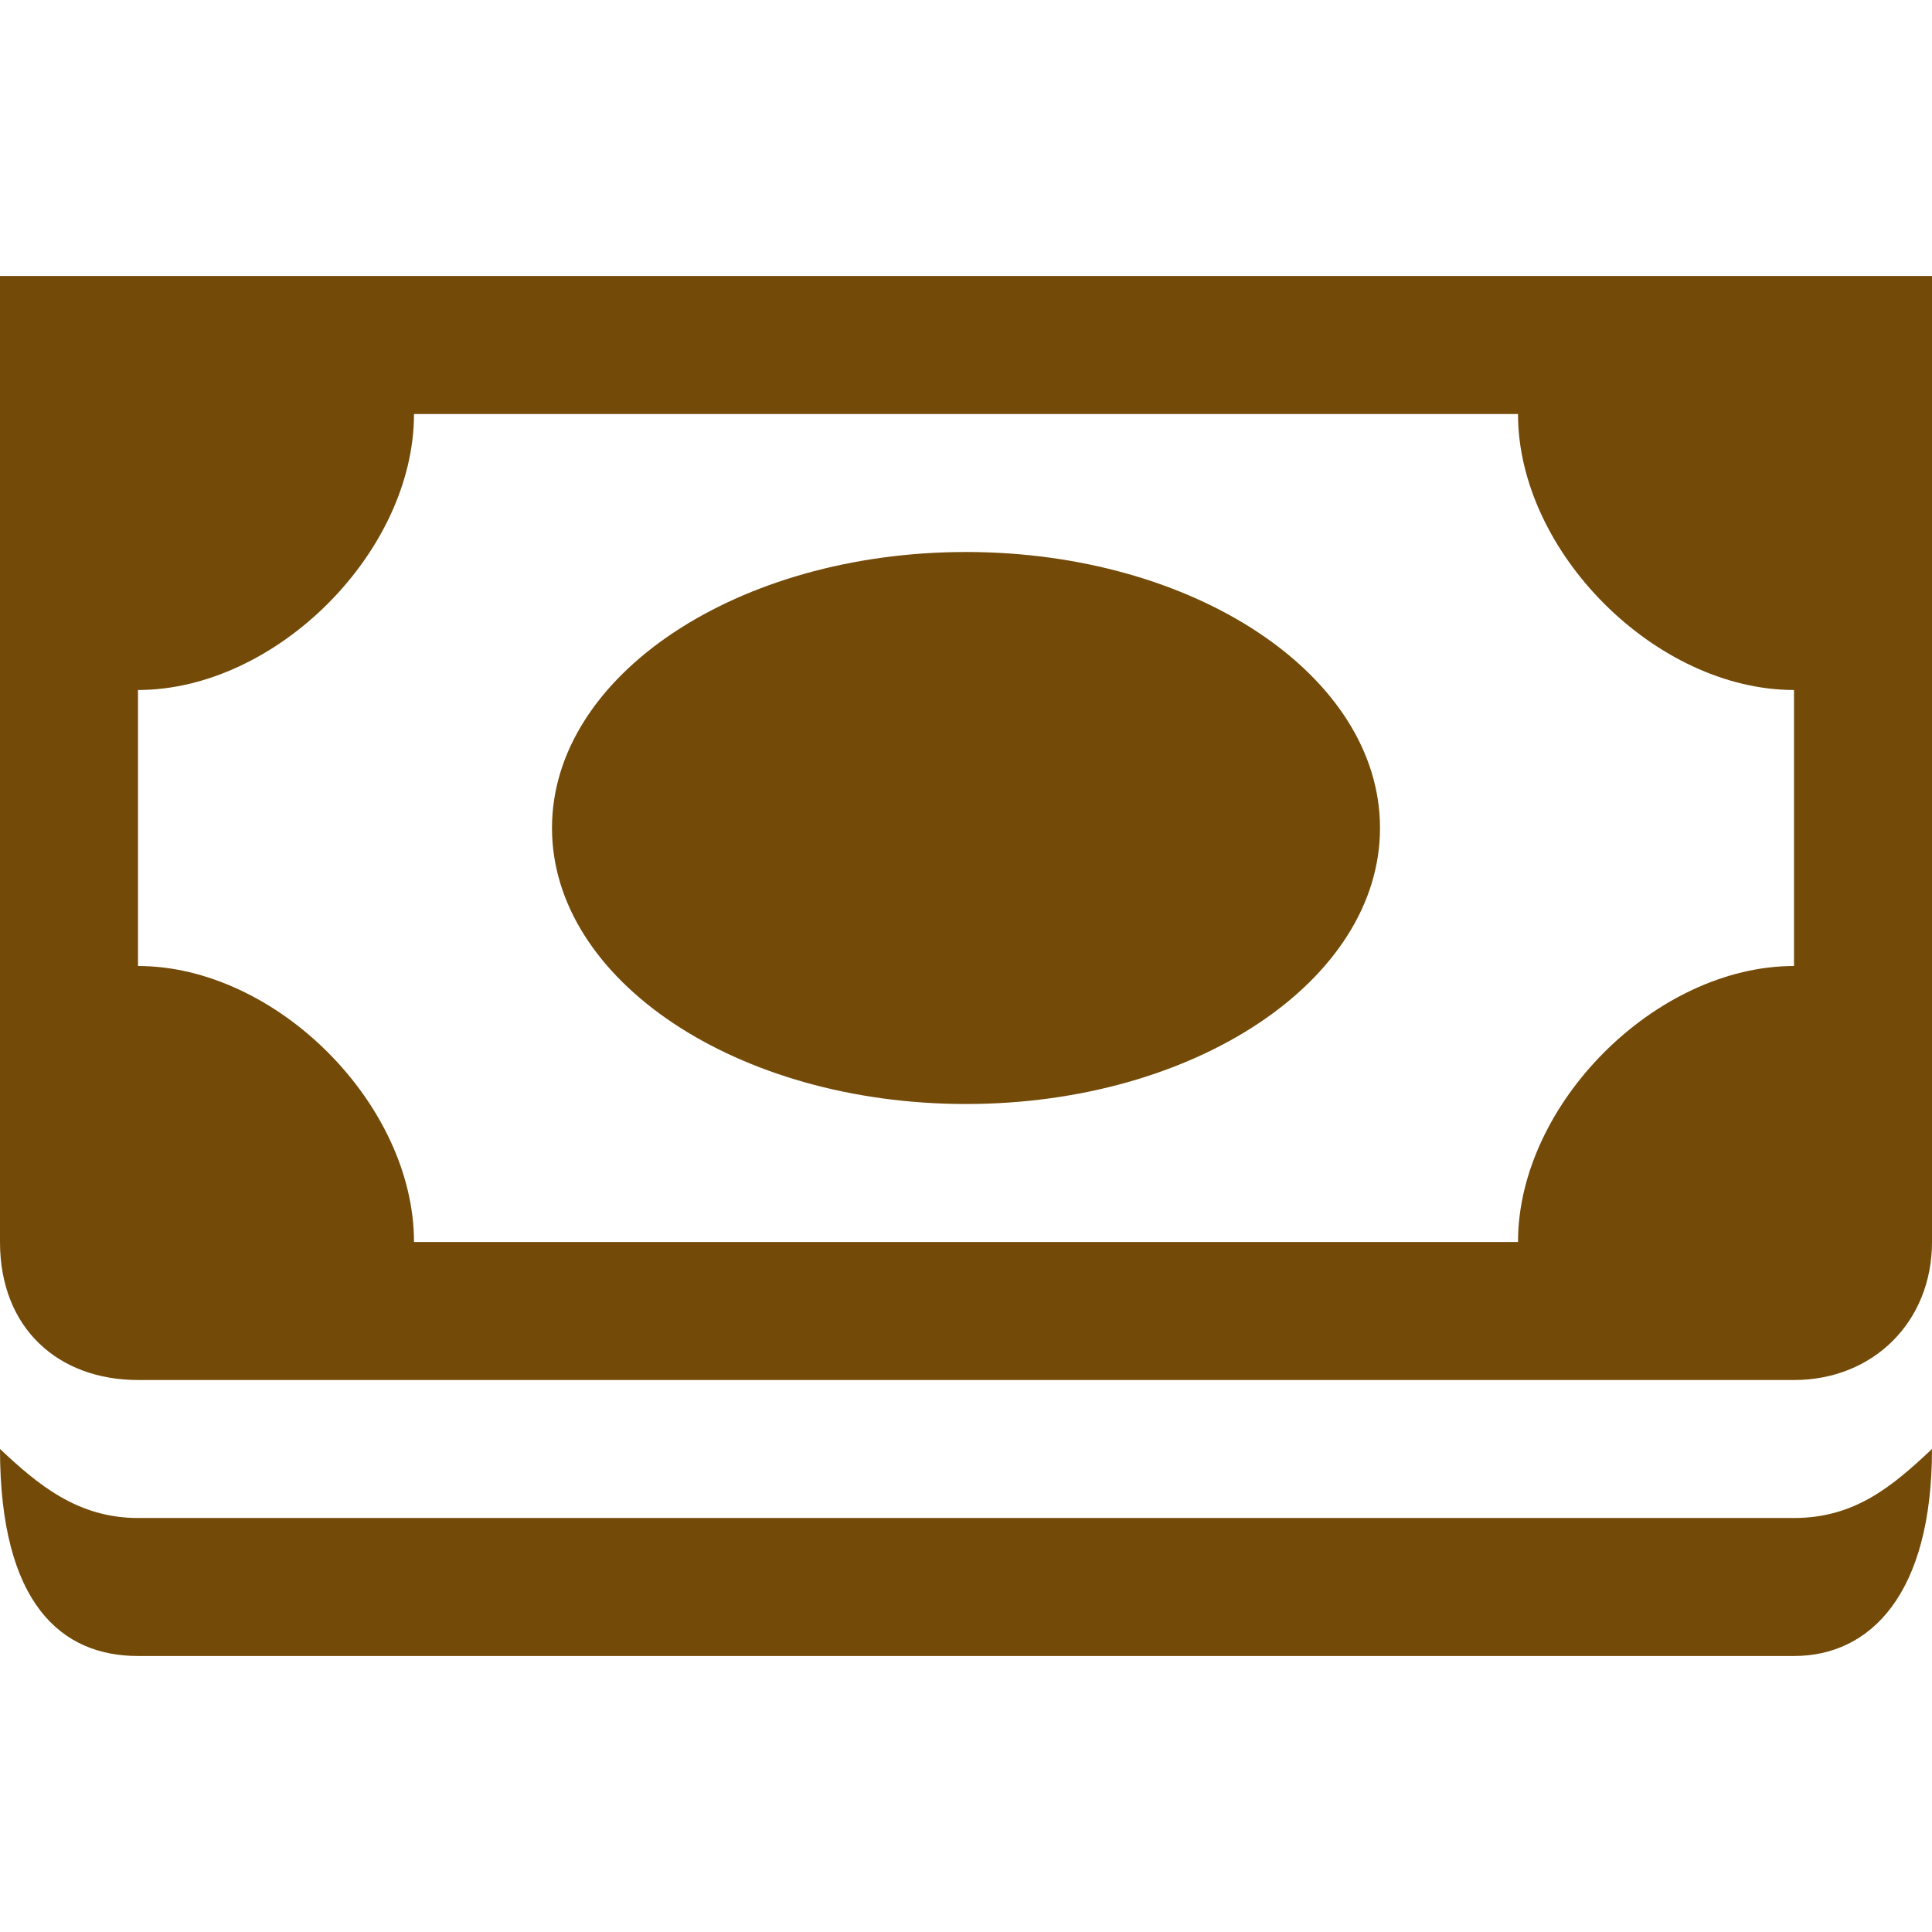 <svg xmlns="http://www.w3.org/2000/svg" width="14" height="14" fill="none" viewBox="0 0 14 14"><path fill="#734A08" d="M0 2V9C0 9.627 0.424 10 1 10H13C13.576 10 14 9.576 14 9V2H0ZM3 3H11C11 4 12 5 13 5V7C12 7 11 8 11 9H3C3 8 2 7 1 7V5C2 5 3 4 3 3ZM7 4C5.343 4 4 4.895 4 6C4 7.105 5.343 8 7 8C8.657 8 10 7.105 10 6C10 4.895 8.657 4 7 4ZM0 10.5C0 11.627 0.449 12 1 12H13C13.551 12 14 11.555 14 10.5C13.712 10.771 13.441 11 13 11H1C0.559 11 0.271 10.754 0 10.5Z"/></svg>